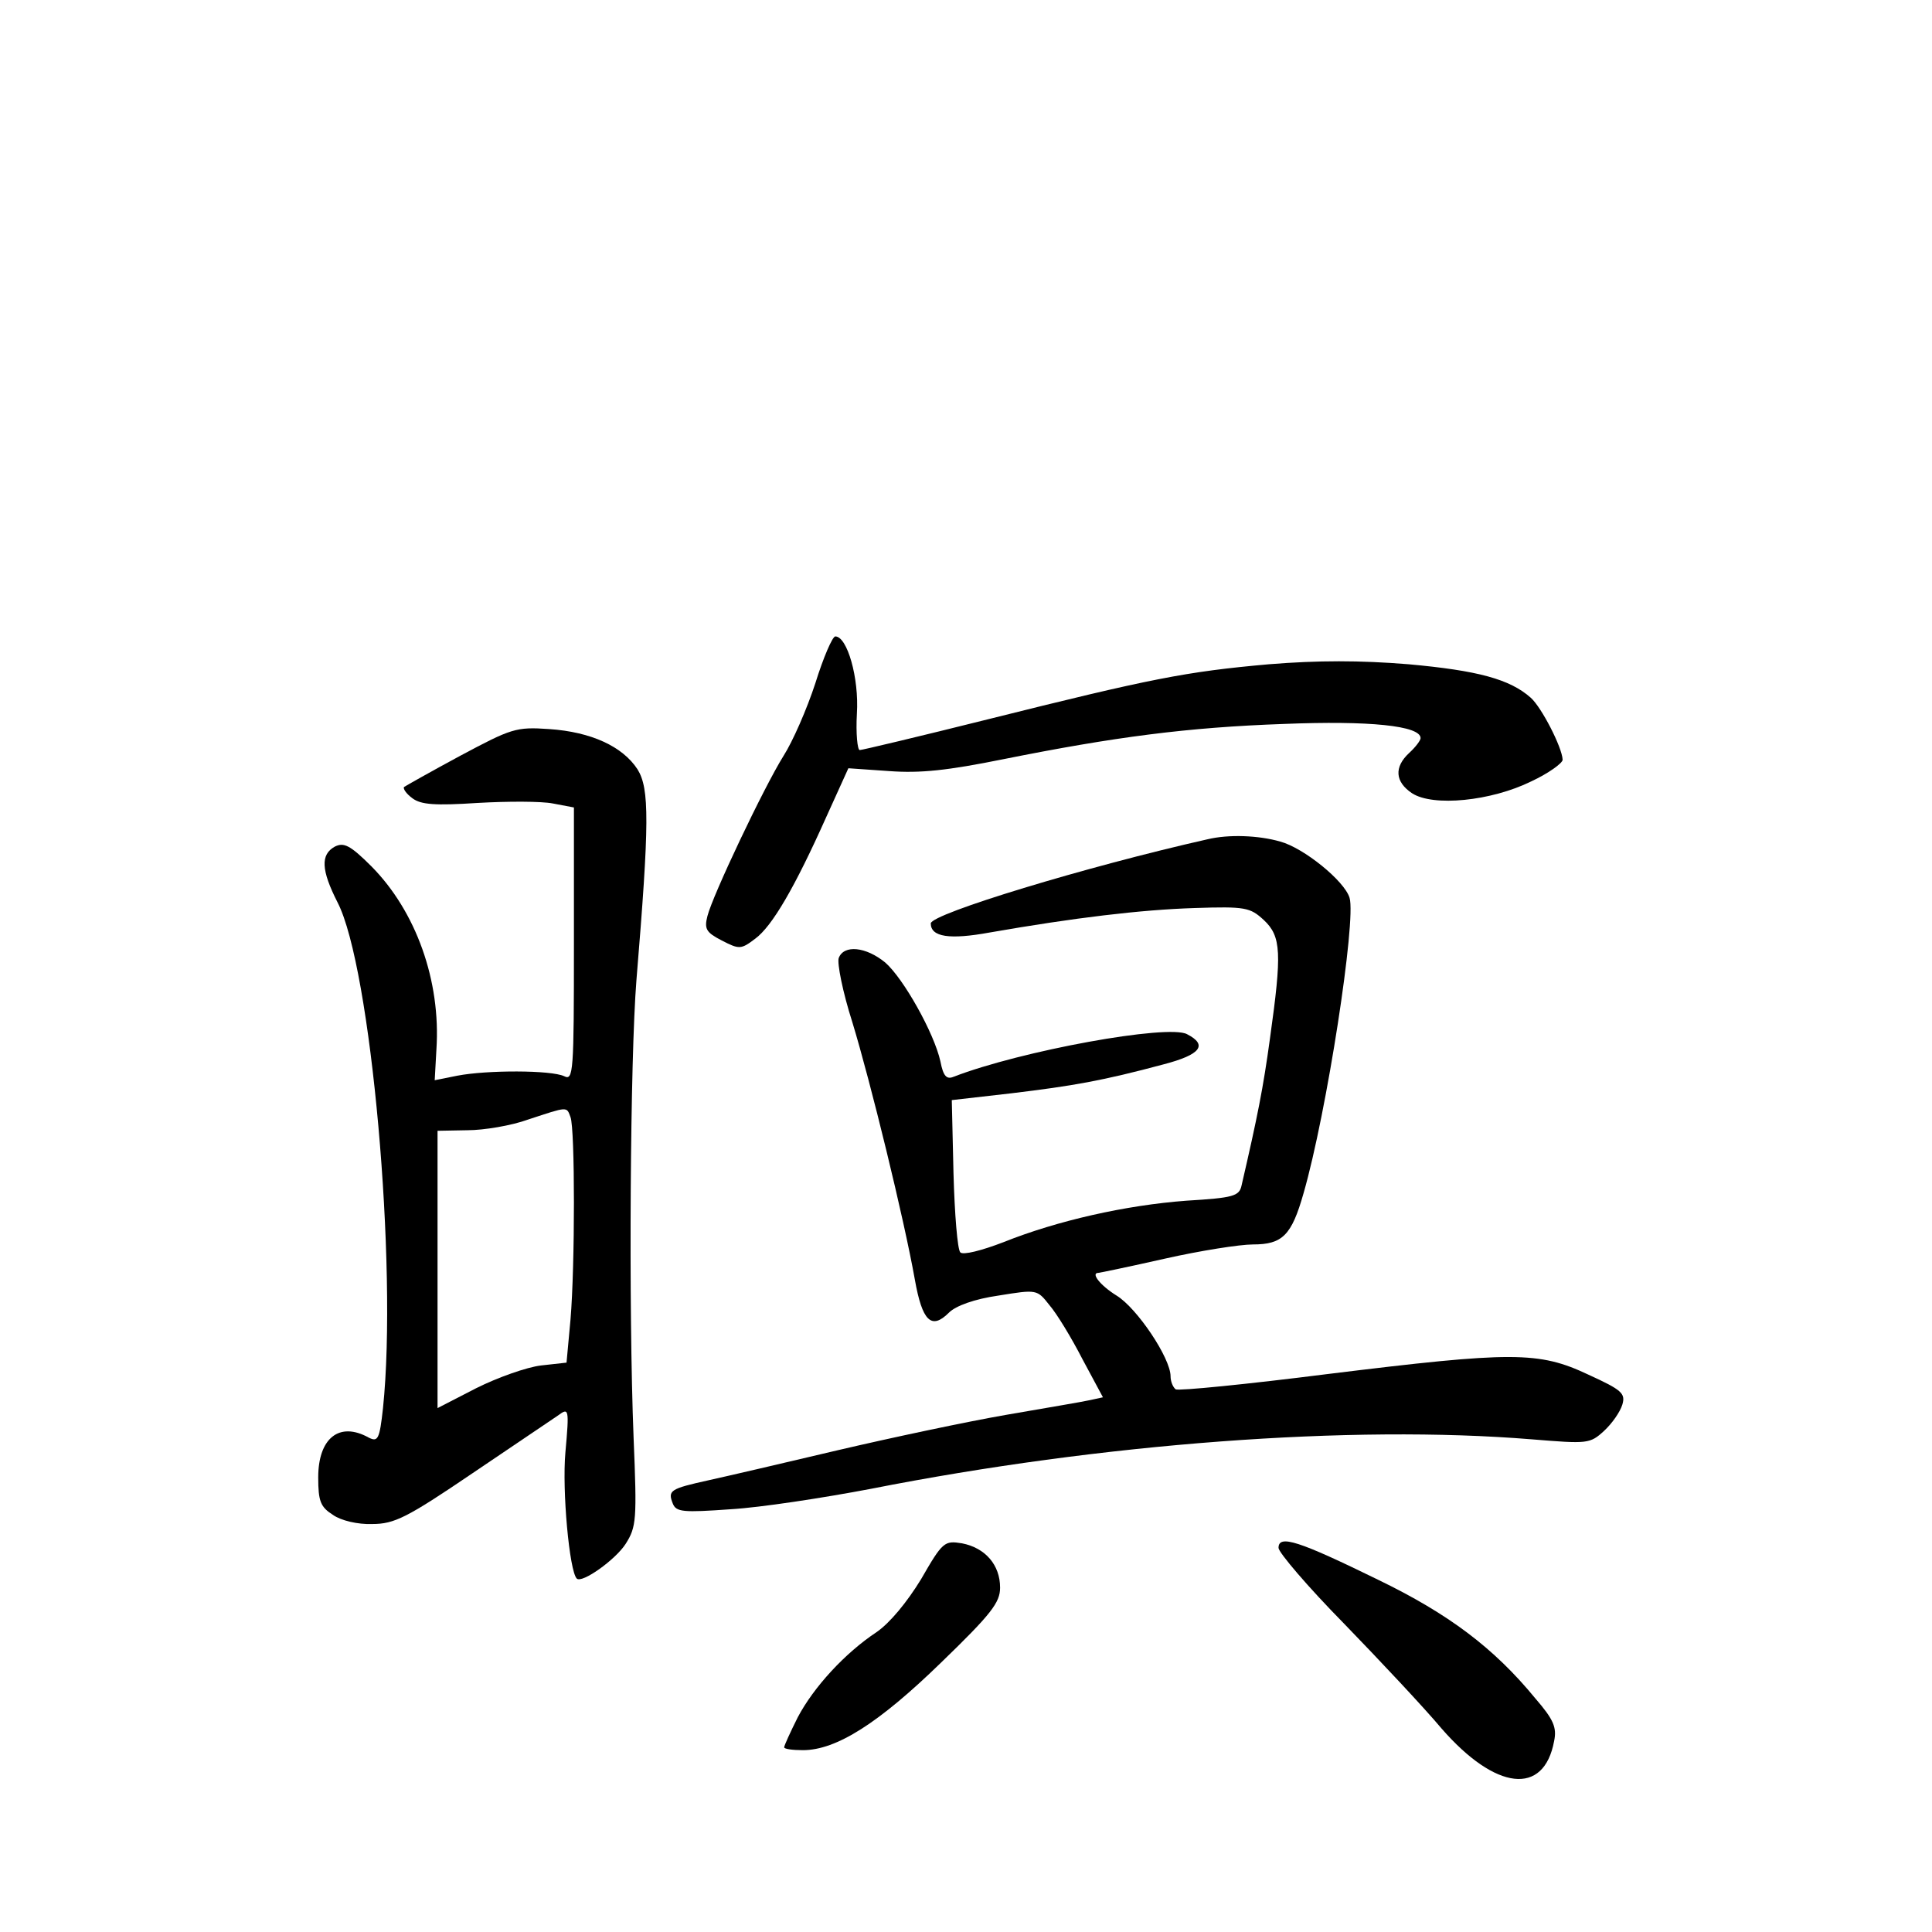 <?xml version="1.0" standalone="no"?>
<!DOCTYPE svg PUBLIC "-//W3C//DTD SVG 20010904//EN"
 "http://www.w3.org/TR/2001/REC-SVG-20010904/DTD/svg10.dtd">
<svg version="1.0" xmlns="http://www.w3.org/2000/svg"
 width="340pt" height="340pt" viewBox="0 0 340 340"
 preserveAspectRatio="xMidYMid meet">
<g transform="translate(0,340) scale(0.1,-0.1)"
fill="#000000" stroke="none">
<path d="M1435 2198 c-15 -46 -40 -103 -56 -128 -35 -56 -125 -246 -134 -282
-6 -23 -2 -29 25 -43 31 -16 34 -16 59 3 30 22 70 91 125 214 l39 86 72 -5
c55 -4 102 1 201 21 195 39 323 56 494 62 149 6 240 -3 240 -25 0 -4 -9 -16
-20 -26 -27 -25 -25 -51 5 -71 37 -24 139 -14 210 21 30 14 55 32 55 38 -1 22
-37 92 -56 109 -37 33 -94 48 -215 59 -86 7 -159 7 -246 0 -146 -13 -207 -25
-495 -97 -120 -30 -221 -54 -225 -54 -4 0 -7 29 -5 64 4 63 -17 136 -38 136
-5 0 -21 -37 -35 -82z"/>
<path d="M810 2070 c-52 -28 -96 -53 -99 -55 -2 -3 4 -12 15 -20 15 -11 39
-13 115 -8 53 3 112 3 132 -1 l37 -7 0 -241 c0 -225 -1 -240 -17 -232 -23 11
-136 11 -188 1 l-40 -8 3 54 c8 121 -36 243 -114 322 -38 38 -49 43 -65 35
-25 -14 -24 -41 5 -98 59 -114 106 -640 80 -890 -6 -55 -9 -60 -25 -52 -52 29
-89 -1 -89 -70 0 -42 4 -52 26 -66 14 -10 44 -17 69 -16 39 0 61 11 176 89 71
48 139 94 151 102 19 14 20 13 13 -65 -6 -67 7 -209 20 -222 9 -9 68 33 86 61
19 30 20 42 14 187 -9 228 -6 667 5 805 23 278 23 337 2 371 -26 40 -81 66
-156 71 -58 4 -66 1 -156 -47z m194 -636 c8 -21 8 -261 0 -356 l-7 -76 -45 -5
c-25 -3 -76 -21 -114 -40 l-68 -35 0 244 0 244 53 1 c28 0 77 8 107 19 70 23
67 23 74 4z"/>
<path d="M2125 1923 c-213 -48 -486 -131 -487 -148 0 -24 33 -29 104 -16 149
26 266 40 360 43 90 3 98 1 122 -21 31 -29 32 -58 11 -208 -12 -88 -22 -138
-50 -259 -4 -19 -14 -22 -97 -27 -107 -8 -227 -35 -322 -73 -39 -15 -71 -23
-76 -18 -5 5 -10 67 -12 139 l-3 129 105 12 c108 13 160 22 268 51 65 17 78
34 41 53 -33 18 -292 -29 -411 -75 -12 -5 -18 1 -23 27 -11 50 -65 146 -97
174 -34 28 -73 32 -82 8 -3 -9 7 -60 24 -113 32 -105 91 -346 110 -453 13 -73
29 -89 60 -58 12 12 45 24 87 30 68 11 68 11 90 -17 13 -15 39 -58 58 -95 l36
-67 -23 -5 c-13 -3 -79 -14 -148 -26 -69 -12 -201 -40 -295 -62 -93 -22 -196
-46 -228 -53 -68 -15 -72 -18 -63 -41 6 -15 18 -16 102 -10 52 3 163 20 247
36 406 80 845 113 1163 87 98 -8 102 -8 127 15 14 13 28 33 32 46 6 20 -1 26
-60 53 -87 41 -133 41 -458 1 -142 -18 -263 -30 -268 -27 -5 4 -9 14 -9 23 0
32 -59 120 -95 142 -29 18 -46 40 -32 40 2 0 55 11 117 25 62 14 132 25 155
25 52 0 68 16 89 90 41 142 93 481 81 520 -9 30 -81 88 -122 99 -38 11 -91 13
-128 4z"/>
<path d="M1621 621 c-25 -41 -55 -77 -78 -93 -56 -37 -111 -97 -139 -150 -13
-26 -24 -50 -24 -53 0 -3 15 -5 33 -5 59 0 134 48 243 154 89 86 104 106 104
132 0 40 -26 70 -67 78 -31 5 -34 3 -72 -63z"/>
<path d="M2250 676 c0 -8 52 -69 115 -133 63 -65 141 -148 172 -185 95 -109
180 -119 198 -22 5 24 -1 38 -33 75 -73 89 -153 149 -277 209 -139 68 -175 80
-175 56z"/>
</g>
</svg>
